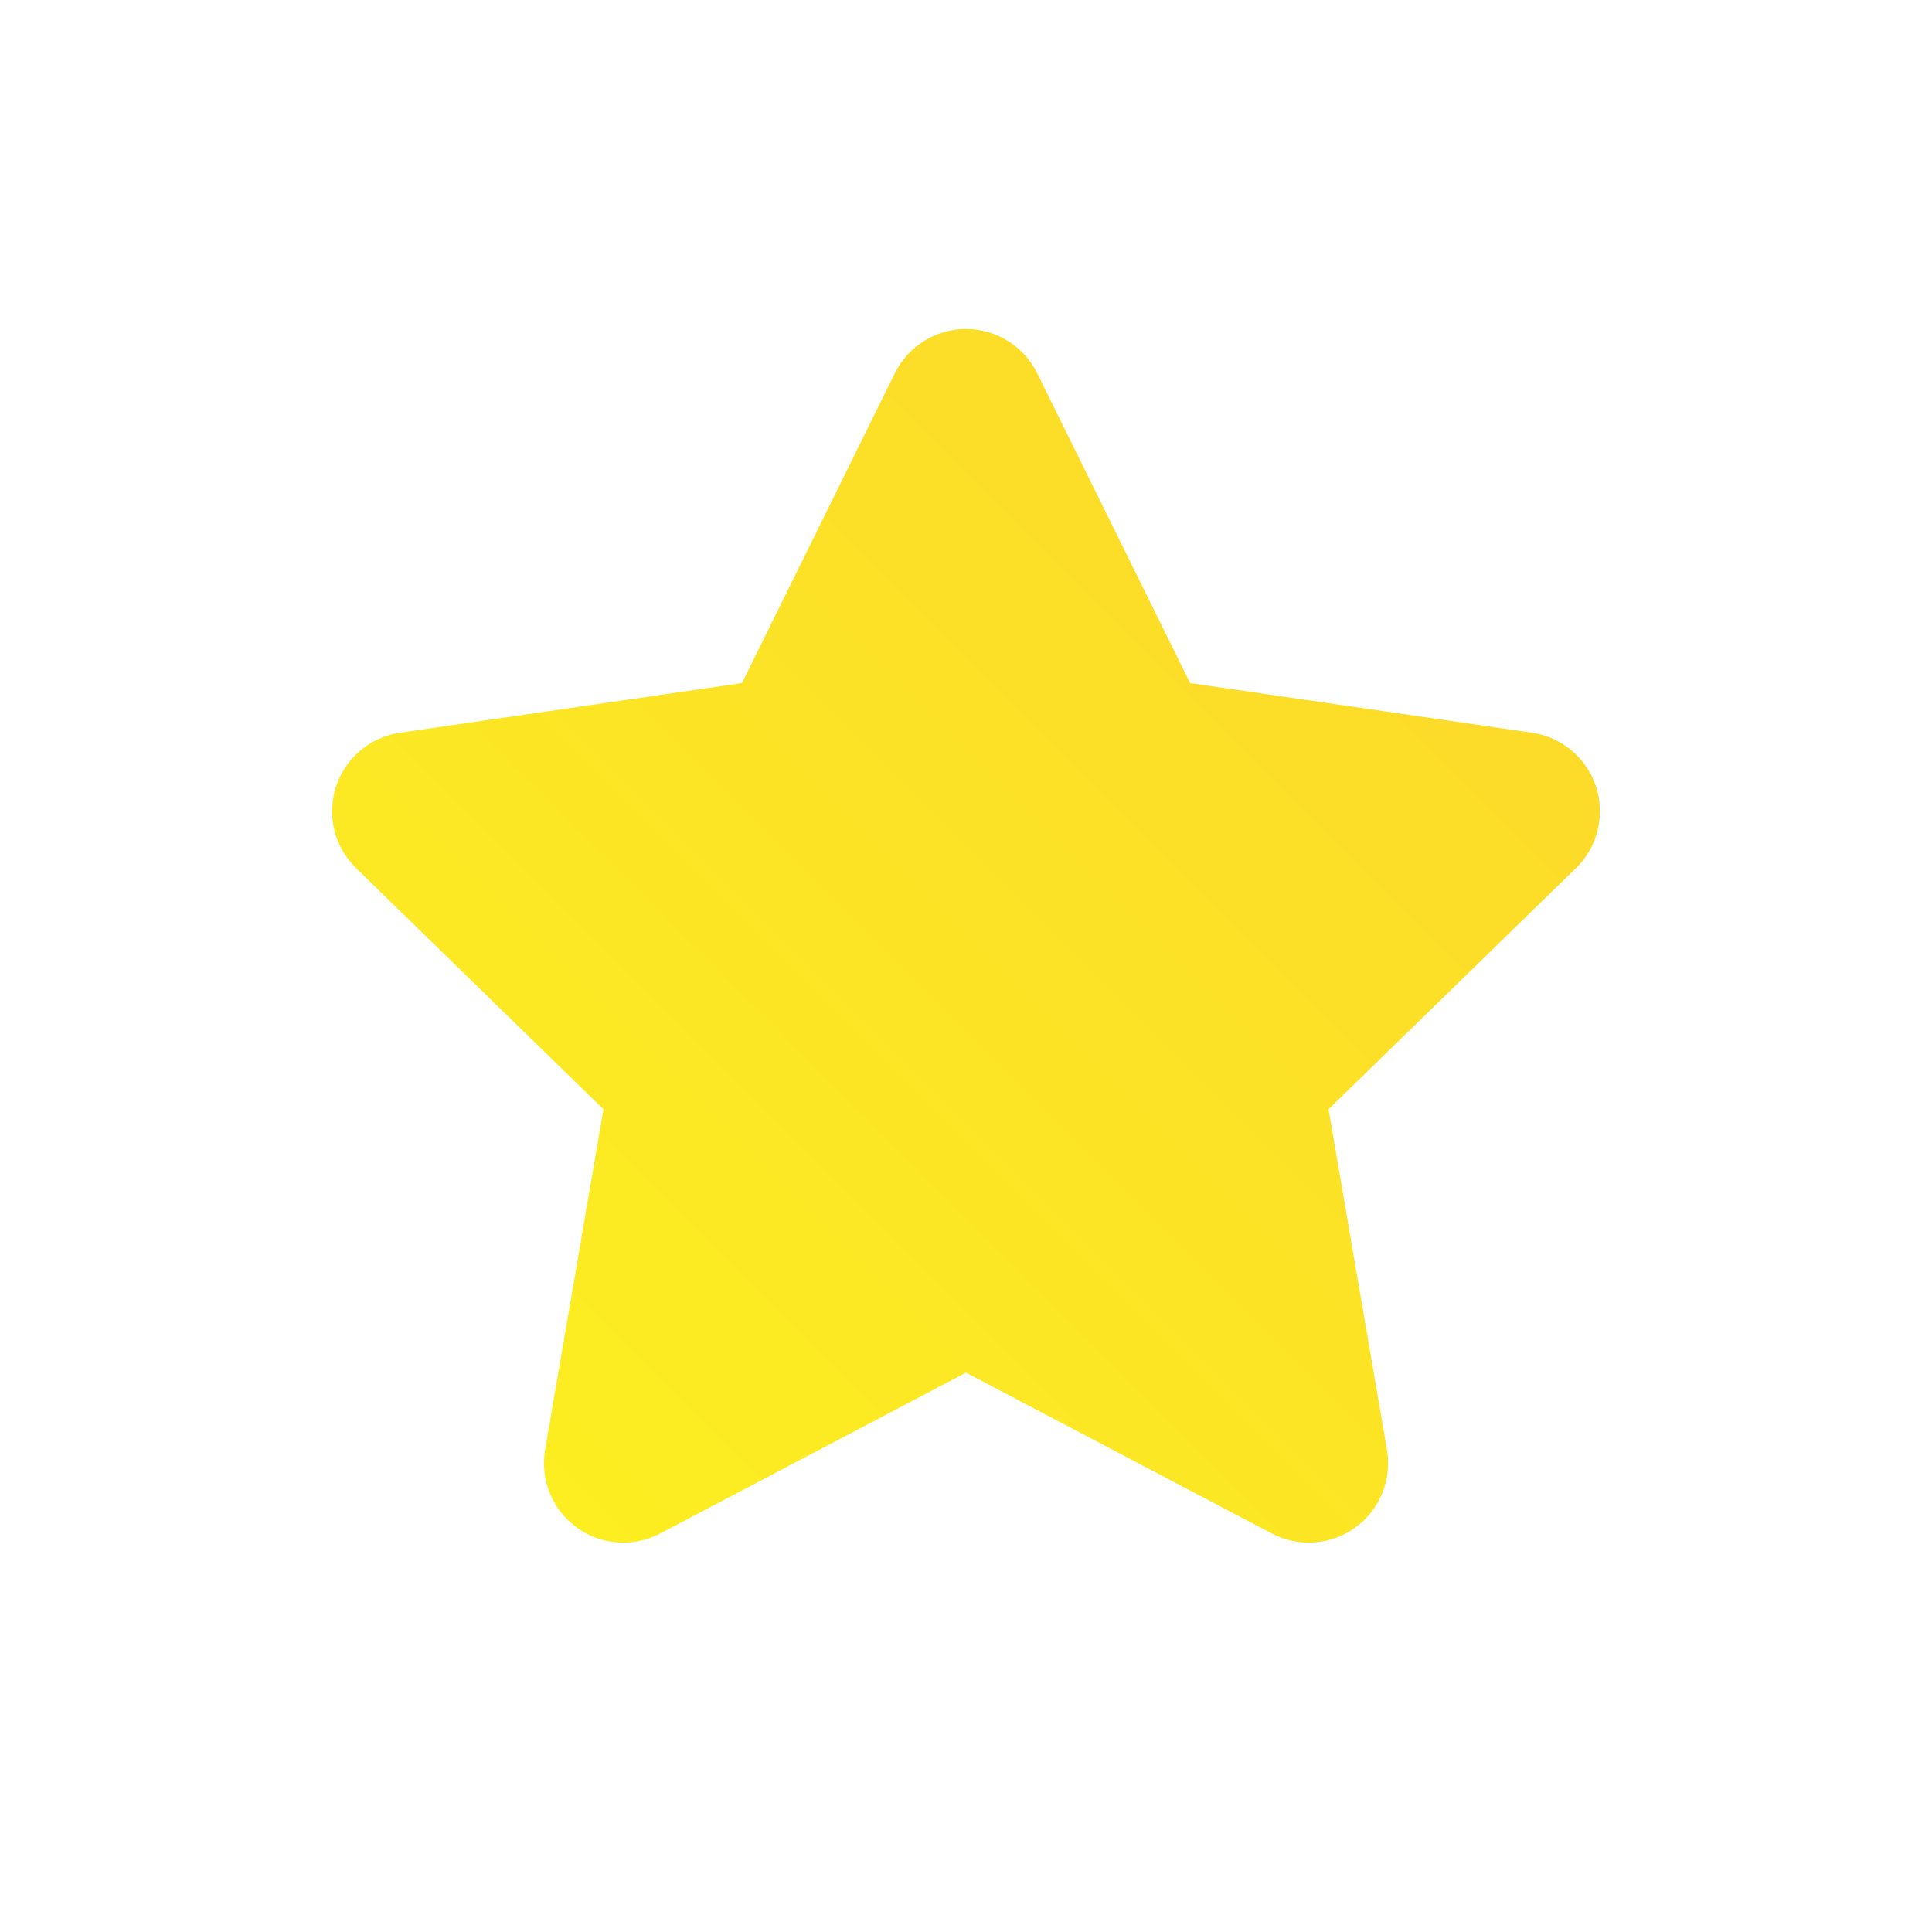 <?xml version="1.0" encoding="utf-8"?>
<!-- Generator: Adobe Illustrator 16.0.0, SVG Export Plug-In . SVG Version: 6.00 Build 0)  -->
<!DOCTYPE svg PUBLIC "-//W3C//DTD SVG 1.1//EN" "http://www.w3.org/Graphics/SVG/1.1/DTD/svg11.dtd">
<svg version="1.1" id="Layer_1" xmlns="http://www.w3.org/2000/svg" xmlns:xlink="http://www.w3.org/1999/xlink" x="0px" y="0px"
	 width="64px" height="64px" viewBox="0 0 64 64" enable-background="new 0 0 64 64" xml:space="preserve">
<g>
	<defs>
		<rect id="SVGID_1_" width="64" height="64"/>
	</defs>
	<clipPath id="SVGID_2_">
		<use xlink:href="#SVGID_1_"  overflow="visible"/>
	</clipPath>
	<g clip-path="url(#SVGID_2_)">
		<defs>
			<rect id="SVGID_3_" width="64" height="64"/>
		</defs>
		<clipPath id="SVGID_4_">
			<use xlink:href="#SVGID_3_"  overflow="visible"/>
		</clipPath>
		<g opacity="0.2" clip-path="url(#SVGID_4_)">
			<g>
				<defs>
					<rect id="SVGID_5_" x="11" y="12.898" width="42" height="40.203"/>
				</defs>
				<clipPath id="SVGID_6_">
					<use xlink:href="#SVGID_5_"  overflow="visible"/>
				</clipPath>
			</g>
		</g>
		<linearGradient id="SVGID_7_" gradientUnits="userSpaceOnUse" x1="17.311" y1="48.852" x2="46.689" y2="19.475">
			<stop  offset="0" style="stop-color:#FCEE21"/>
			<stop  offset="1" style="stop-color:#FCDB29"/>
		</linearGradient>
		<path clip-path="url(#SVGID_4_)" fill="url(#SVGID_7_)" d="M52.872,26.063c-0.31-0.951-1.133-1.645-2.121-1.79l-11.327-1.645
			l-5.066-10.263c-0.444-0.899-1.356-1.466-2.358-1.466c-1.001,0-1.913,0.567-2.357,1.466l-5.065,10.263L13.25,24.273
			c-0.991,0.145-1.813,0.839-2.121,1.79c-0.31,0.951-0.052,1.995,0.665,2.694l8.197,7.989l-1.934,11.283
			c-0.168,0.985,0.236,1.981,1.046,2.569c0.455,0.334,0.996,0.502,1.543,0.502c0.418,0,0.838-0.099,1.222-0.302l10.131-5.327
			l10.132,5.327c0.384,0.203,0.805,0.302,1.223,0.302c0.544,0,1.088-0.168,1.545-0.502c0.81-0.588,1.214-1.584,1.046-2.569
			L44.01,36.746l8.197-7.989C52.922,28.06,53.18,27.014,52.872,26.063"/>
	</g>
</g>
</svg>
